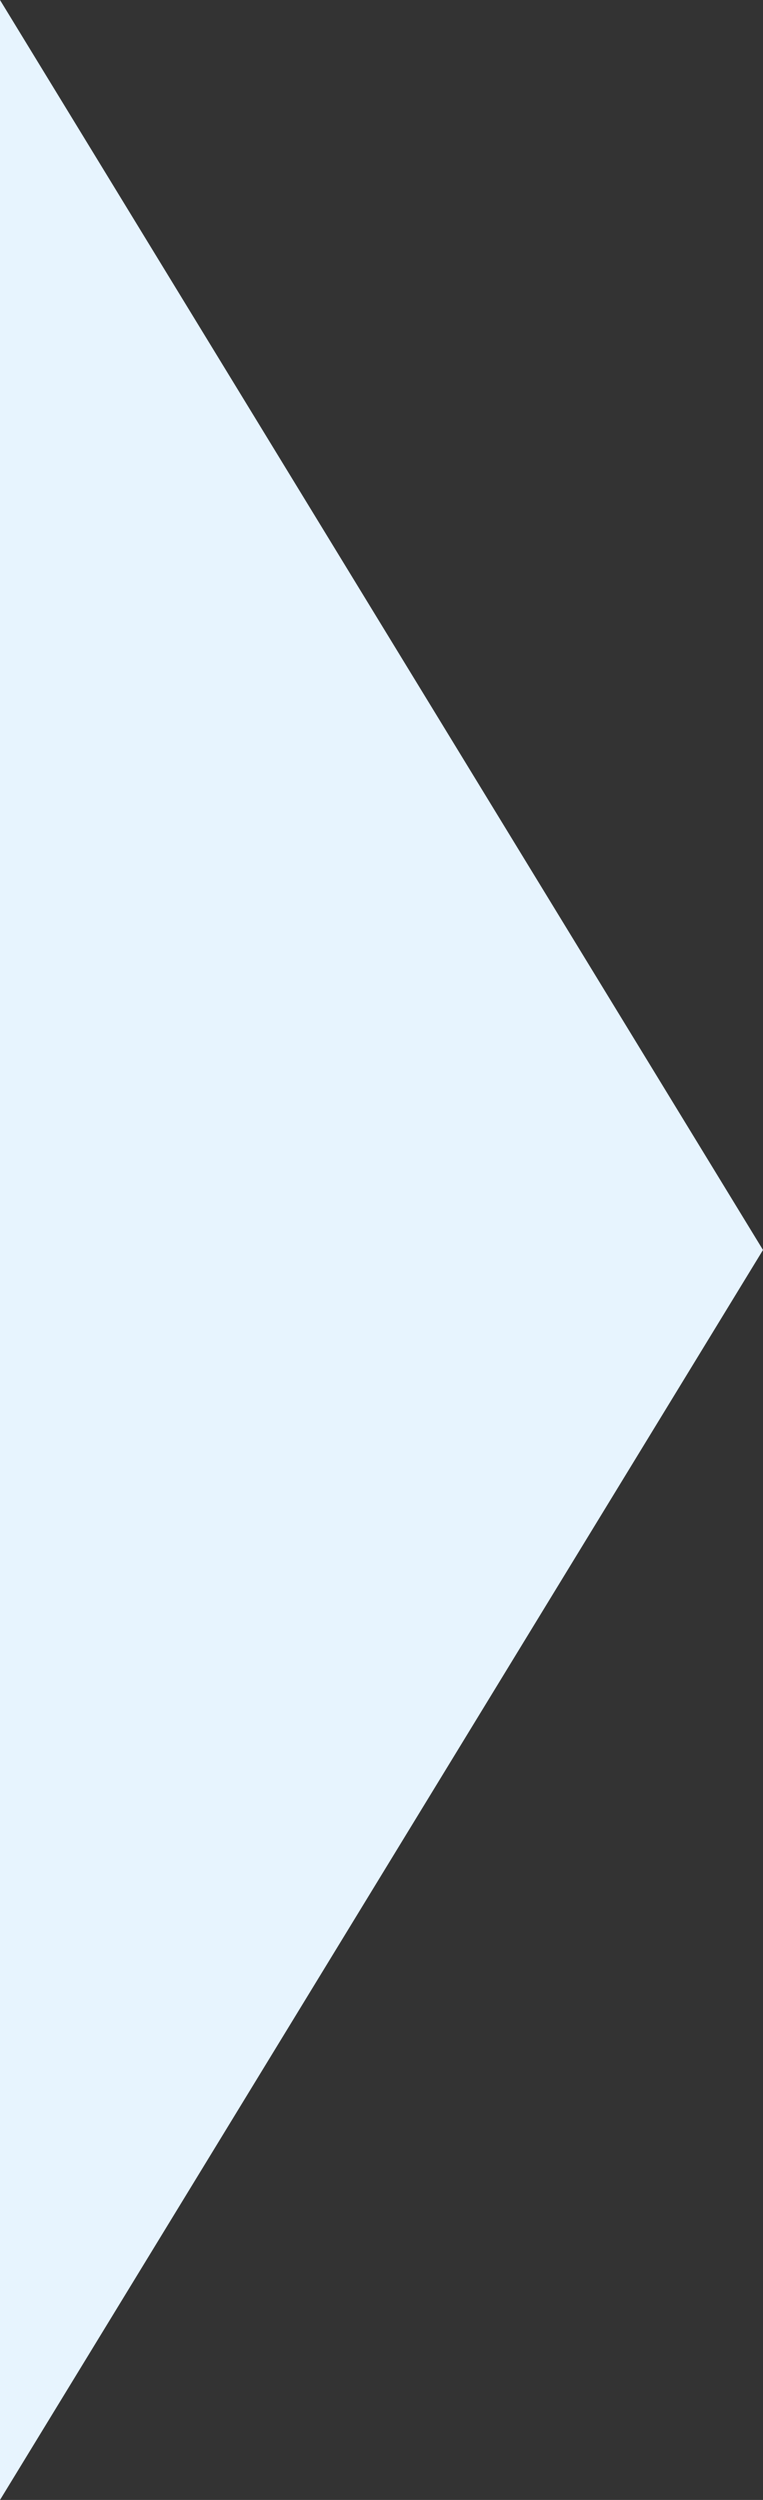 <?xml version="1.0" encoding="utf-8"?>
<!-- Generator: Adobe Illustrator 16.0.0, SVG Export Plug-In . SVG Version: 6.00 Build 0)  -->
<!DOCTYPE svg PUBLIC "-//W3C//DTD SVG 1.1//EN" "http://www.w3.org/Graphics/SVG/1.1/DTD/svg11.dtd">
<svg version="1.1"
	 id="svg2" xmlns:dc="http://purl.org/dc/elements/1.1/" xmlns:cc="http://creativecommons.org/ns#" xmlns:rdf="http://www.w3.org/1999/02/22-rdf-syntax-ns#" xmlns:svg="http://www.w3.org/2000/svg" xmlns:sodipodi="http://sodipodi.sourceforge.net/DTD/sodipodi-0.dtd" xmlns:inkscape="http://www.inkscape.org/namespaces/inkscape" sodipodi:docname="New document 1" inkscape:version="0.48.1 r9760"
	 xmlns="http://www.w3.org/2000/svg" xmlns:xlink="http://www.w3.org/1999/xlink" x="0px" y="0px" width="11px" height="36px"
	 viewBox="0 0 11 36" enable-background="new 0 0 11 36" xml:space="preserve">
<rect x="0" y="0" width="11" height="36" fill="#333333" stroke="none"/>
<sodipodi:namedview  showgrid="true" inkscape:cy="16.807262" inkscape:cx="2.6788772" inkscape:zoom="18.657977" borderopacity="1.0" bordercolor="#666666" pagecolor="#ffffff" id="base" inkscape:window-maximized="1" inkscape:window-y="24" inkscape:current-layer="layer1" inkscape:document-units="px" inkscape:pageopacity="0.0" inkscape:window-x="0" inkscape:window-height="776" inkscape:window-width="1280" inkscape:pageshadow="2">
	<inkscape:grid  enabled="true" visible="true" empspacing="5" id="grid3760" type="xygrid" snapvisiblegridlinesonly="true">
		</inkscape:grid>
</sodipodi:namedview>
<g id="layer1" transform="translate(0,-1016.362)" inkscape:label="Layer 1" inkscape:groupmode="layer">
	<path id="rect3757" sodipodi:nodetypes="cccc" inkscape:connector-curvature="0" fill="#E7F4FE" d="M0,1016.362l11,18l-11,18
		V1016.362z"/>
</g>
</svg>
